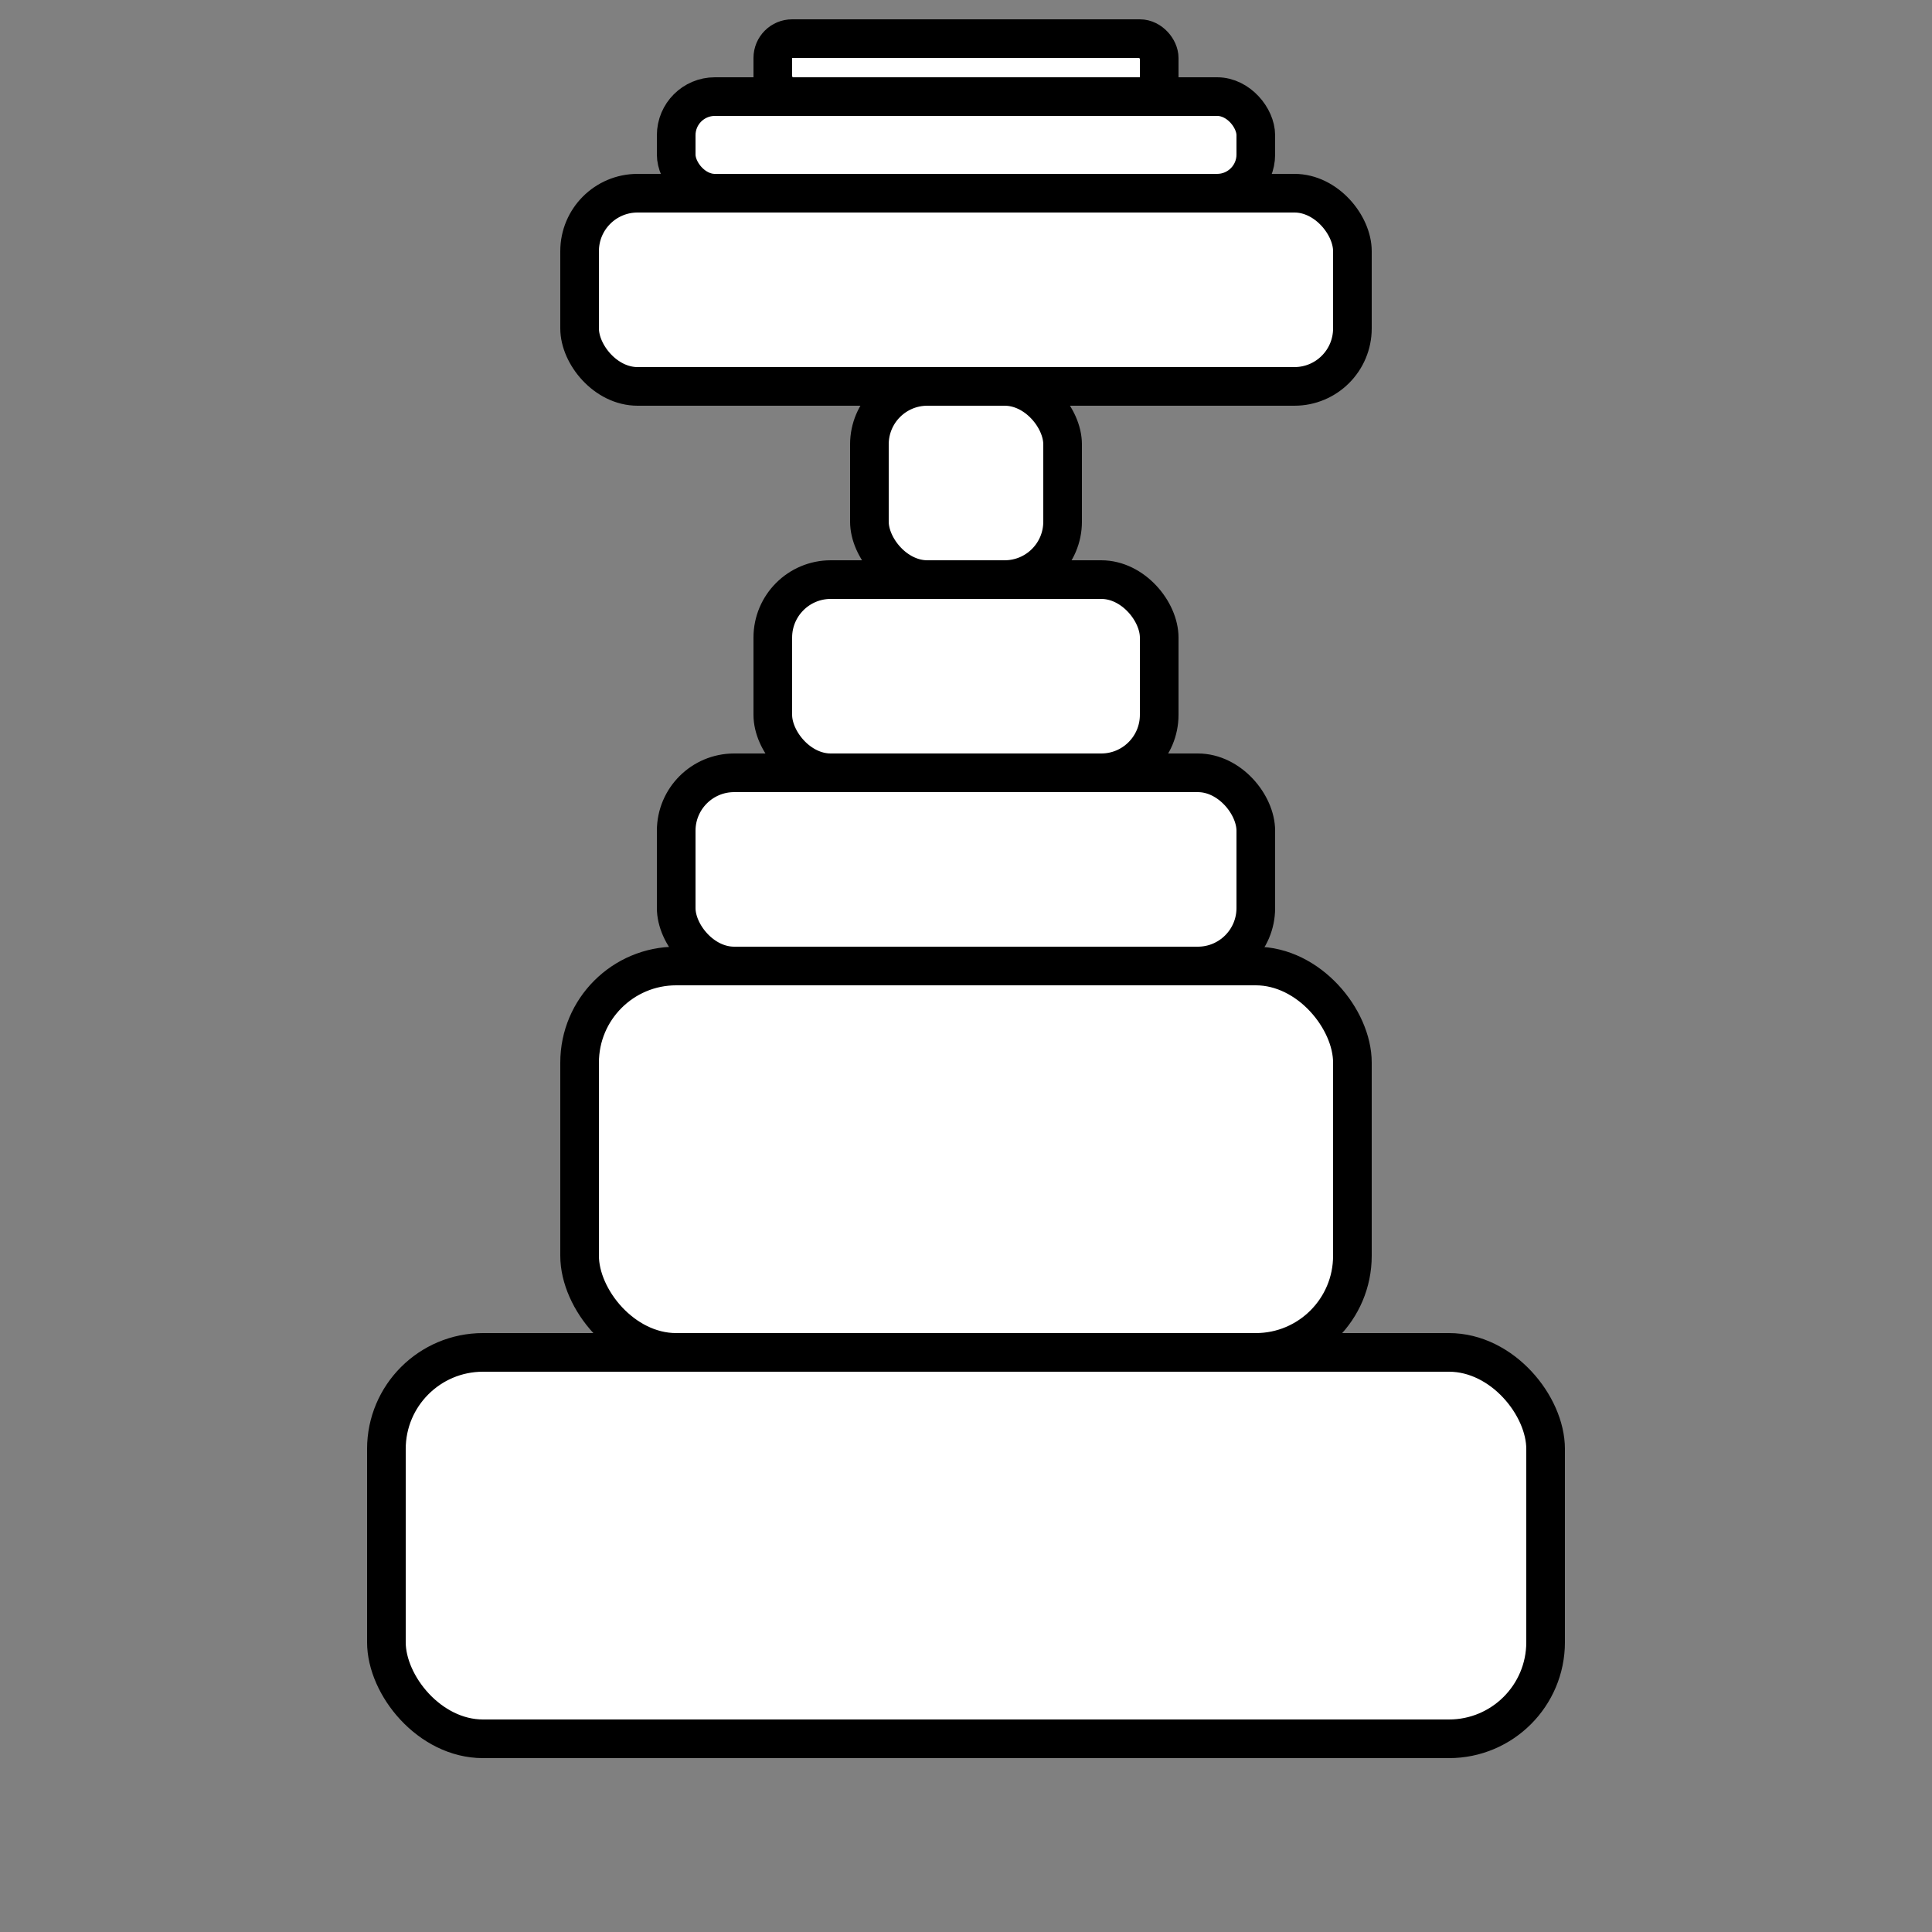 <svg width="100" height="100" viewBox="0 0 100 100" xmlns="http://www.w3.org/2000/svg">
  <rect x="0" y="0" width="100" height="100" fill="#808080" stroke="none"/>
  <!-- Rook body -->
  <rect x="20" y="70" width="60" height="20" rx="5" fill="#fff" stroke="#000" stroke-width="2"/>
  <rect x="30" y="50" width="40" height="20" rx="5" fill="#fff" stroke="#000" stroke-width="2"/>
  <rect x="35" y="40" width="30" height="10" rx="3" fill="#fff" stroke="#000" stroke-width="2"/>
  <rect x="40" y="30" width="20" height="10" rx="3" fill="#fff" stroke="#000" stroke-width="2"/>
  <rect x="45" y="20" width="10" height="10" rx="3" fill="#fff" stroke="#000" stroke-width="2"/>
  <!-- Rook top -->
  <rect x="30" y="10" width="40" height="10" rx="3" fill="#fff" stroke="#000" stroke-width="2"/>
  <rect x="35" y="5" width="30" height="5" rx="2" fill="#fff" stroke="#000" stroke-width="2"/>
  <rect x="40" y="2" width="20" height="3" rx="1" fill="#fff" stroke="#000" stroke-width="2"/>
</svg>